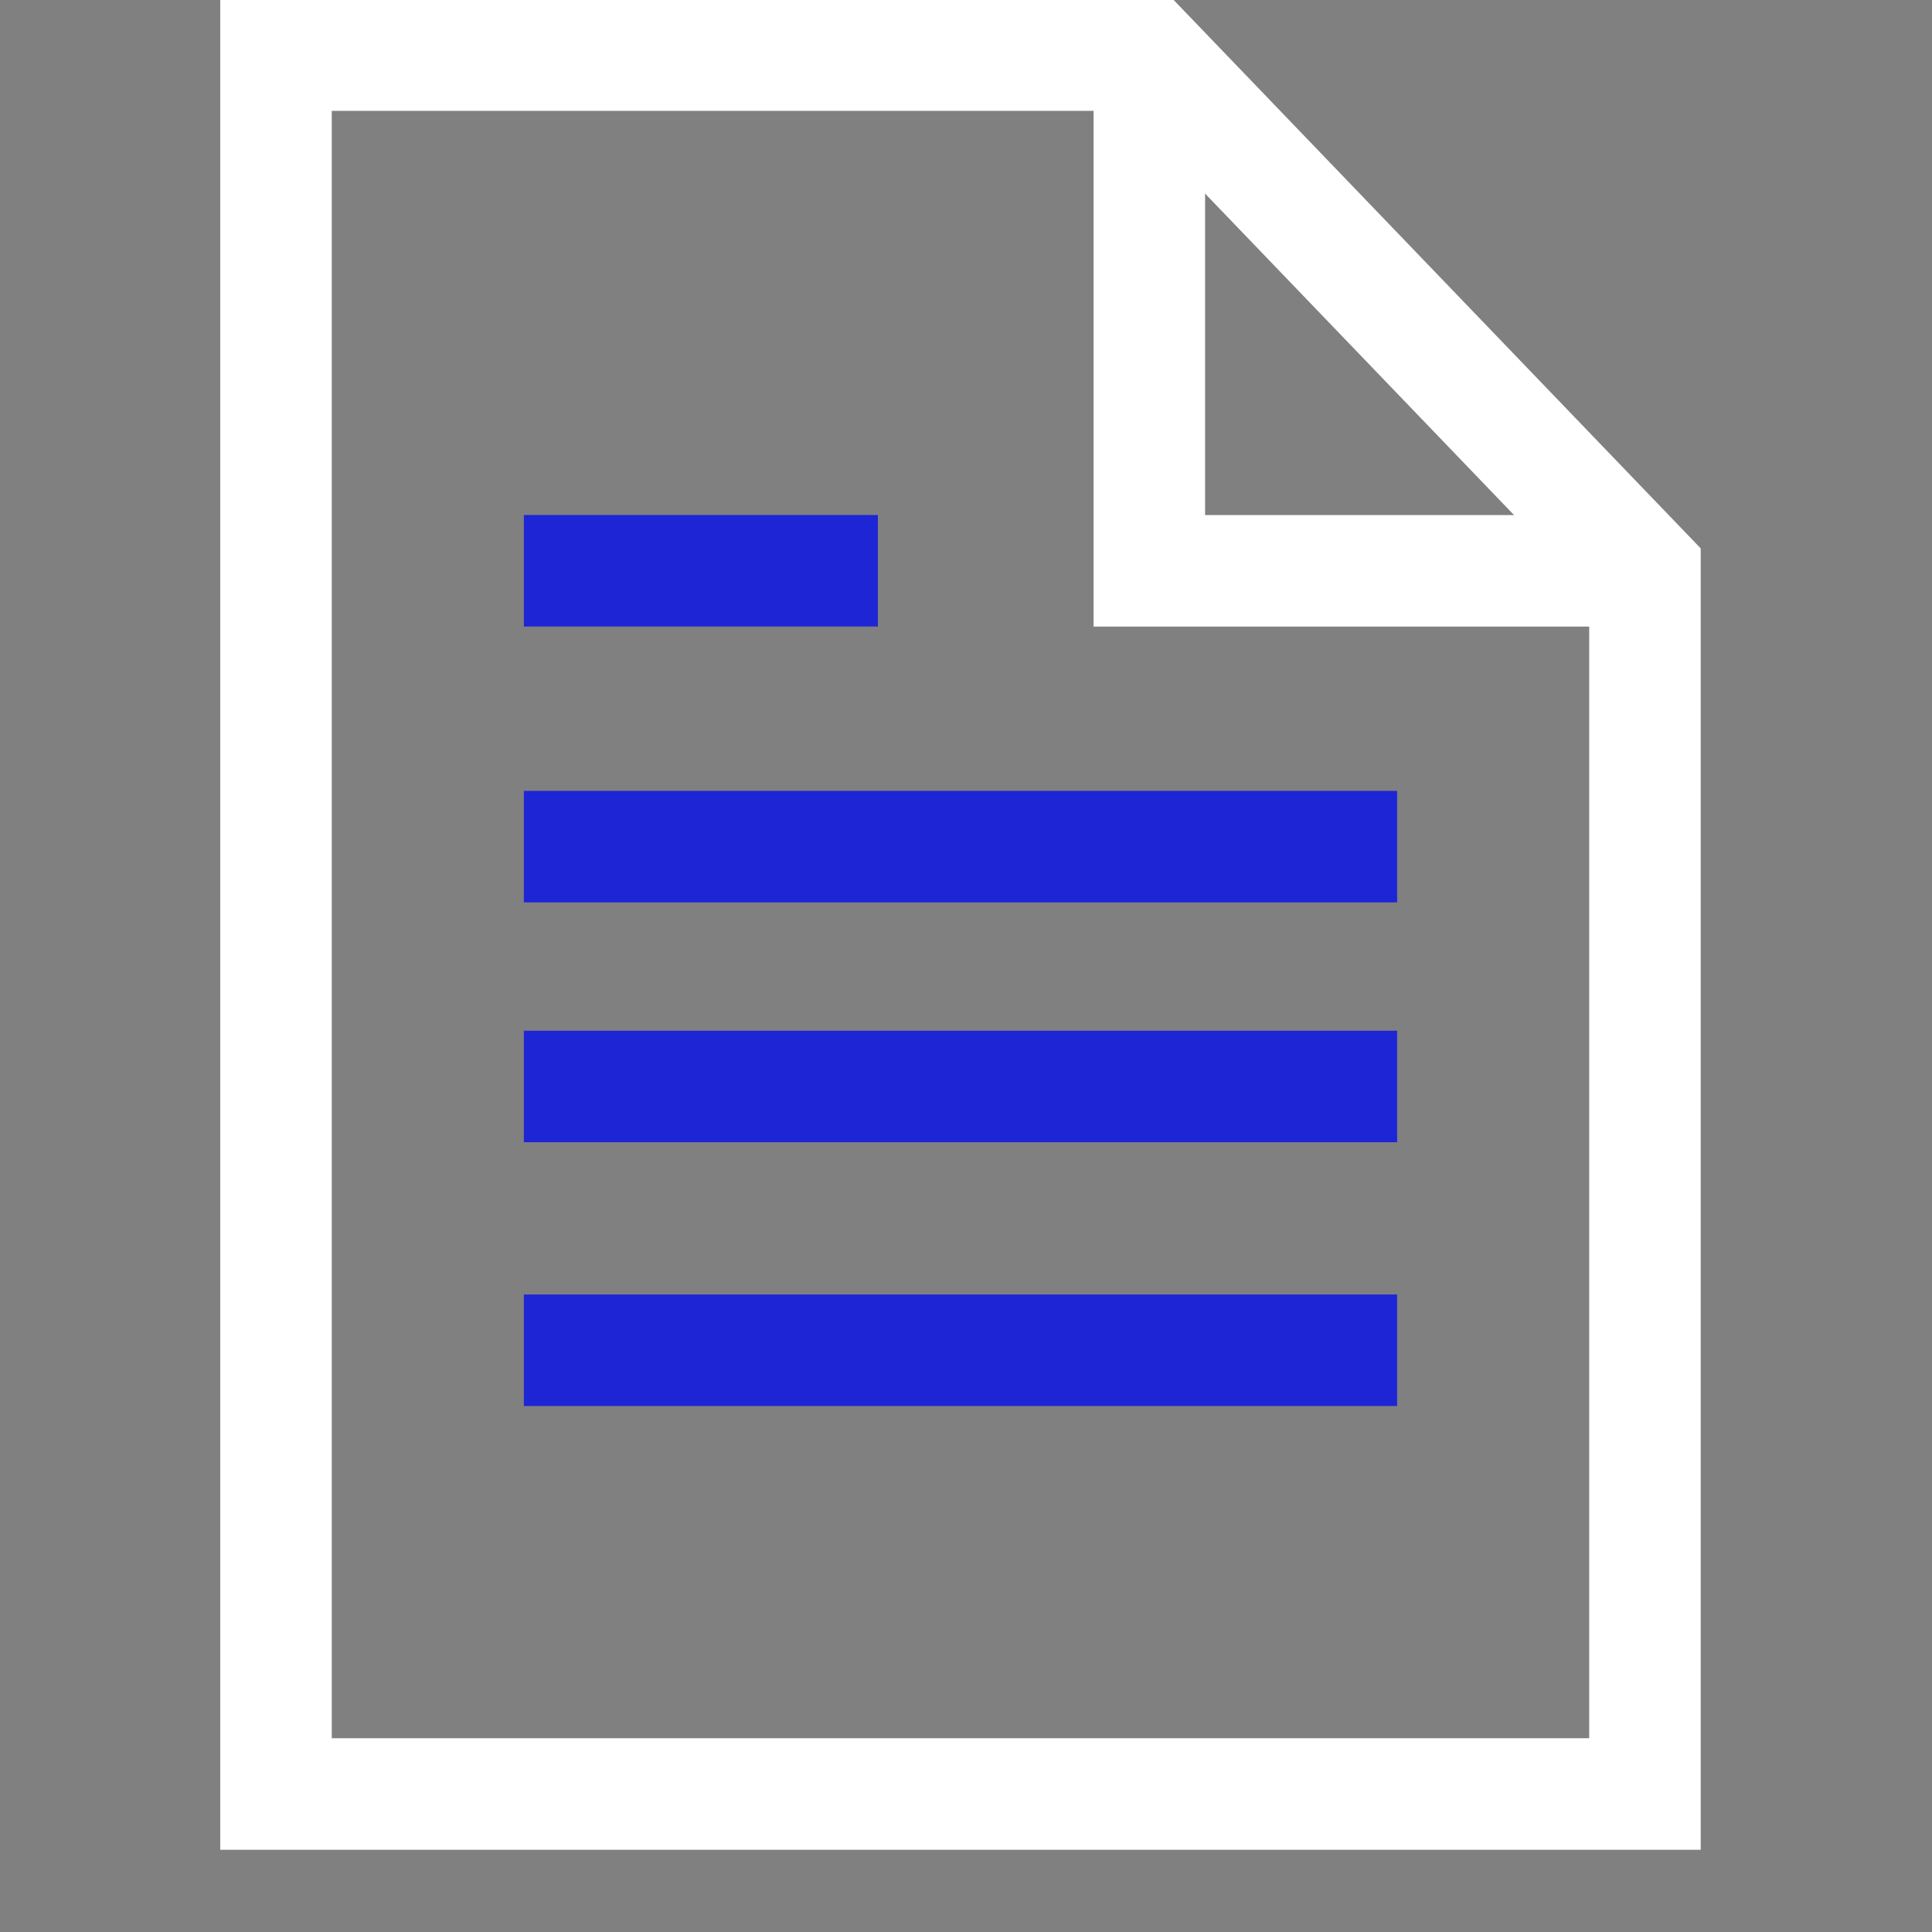 <svg width="28" height="28" viewBox="0 0 28 28" fill="none" xmlns="http://www.w3.org/2000/svg">
<rect x="0" y="0" width="28" height="28" fill="#808080" stroke="none"/>
<g clip-path="url(#clip0)">
<path d="M16.657 0.799H4V26H23.84V8.273L16.657 0.799Z" stroke="white" stroke-width="1.616" stroke-miterlimit="10"/>
<path d="M16.657 0.799V8.273H23.841" stroke="white" stroke-width="1.616" stroke-miterlimit="10"/>
<path d="M7.592 8.272H12.723" stroke="#1E25D5" stroke-width="1.616" stroke-miterlimit="10"/>
<path d="M7.592 12.27H20.248" stroke="#1E25D5" stroke-width="1.616" stroke-miterlimit="10"/>
<path d="M7.592 15.746H20.248" stroke="#1E25D5" stroke-width="1.616" stroke-miterlimit="10"/>
<path d="M7.592 19.569H20.248" stroke="#1E25D5" stroke-width="1.616" stroke-miterlimit="10"/>
</g>
<defs>
<clipPath id="clip0">
<rect width="28" height="28" fill="white"/>
</clipPath>
</defs>
</svg>
